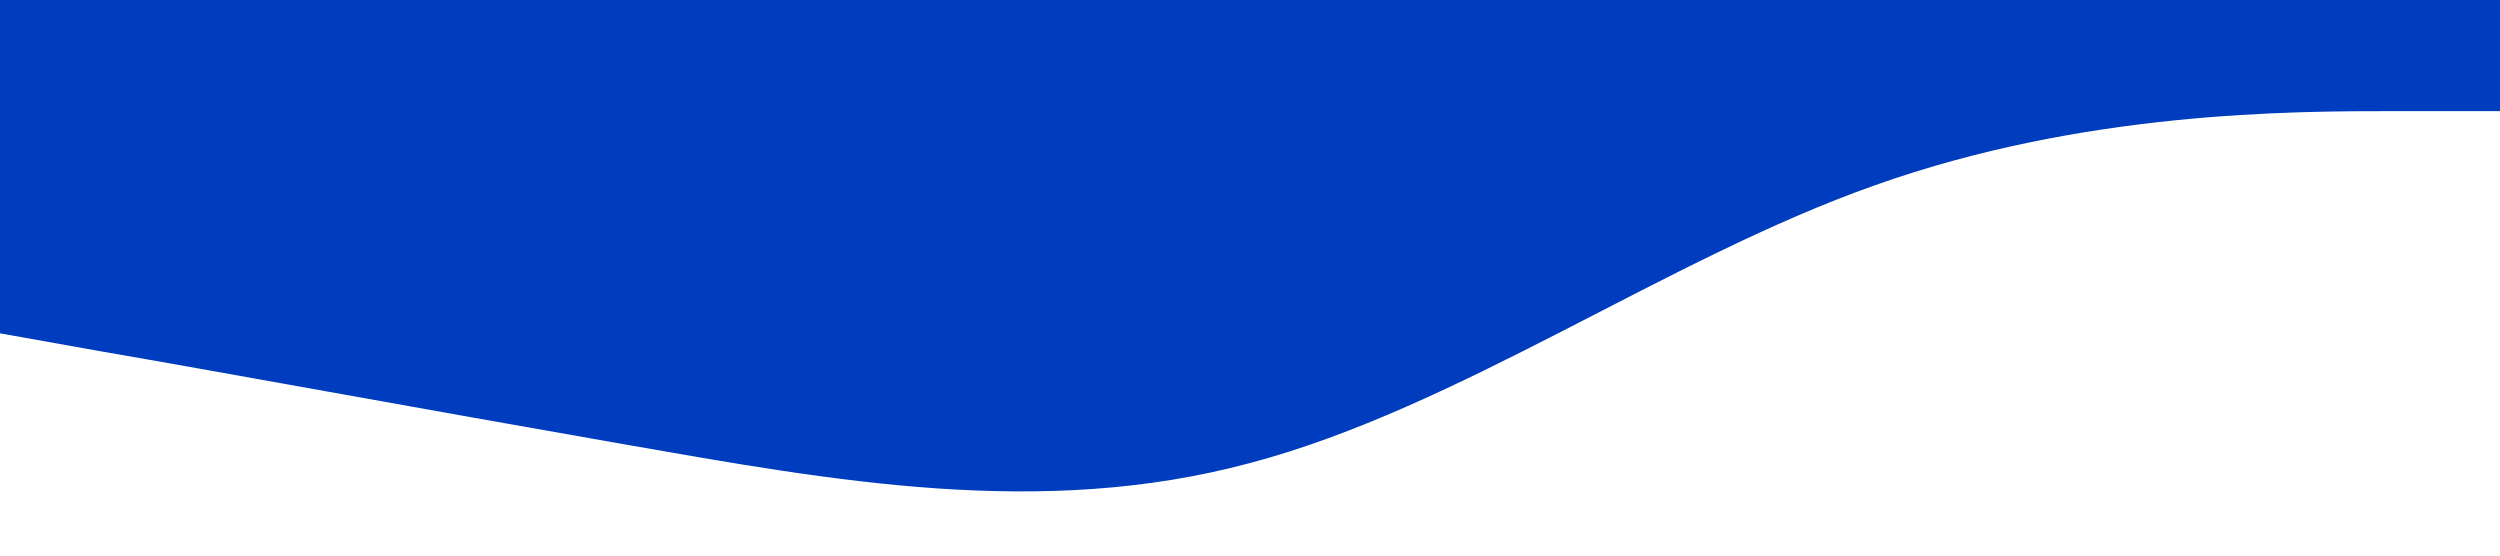 <?xml version="1.0" standalone="no"?><svg xmlns="http://www.w3.org/2000/svg" viewBox="0 0 1440 320"><path fill="#003cbe" fill-opacity="1" d="M0,192L60,202.7C120,213,240,235,360,256C480,277,600,299,720,266.7C840,235,960,149,1080,106.7C1200,64,1320,64,1380,64L1440,64L1440,0L1380,0C1320,0,1200,0,1080,0C960,0,840,0,720,0C600,0,480,0,360,0C240,0,120,0,60,0L0,0Z"></path></svg>